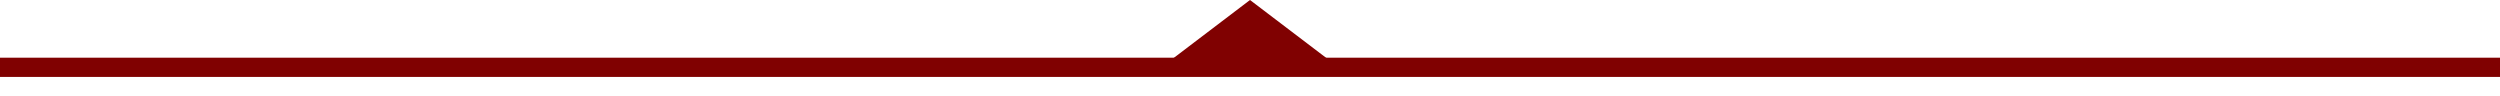 <svg width="130" height="5" viewBox="0 0 130 5" fill="none" xmlns="http://www.w3.org/2000/svg">
<line y1="3.5" x2="130" y2="3.5" stroke="#800101"/>
<path d="M65 0L69.938 3.75H60.062L65 0Z" fill="#800101"/>
</svg>
